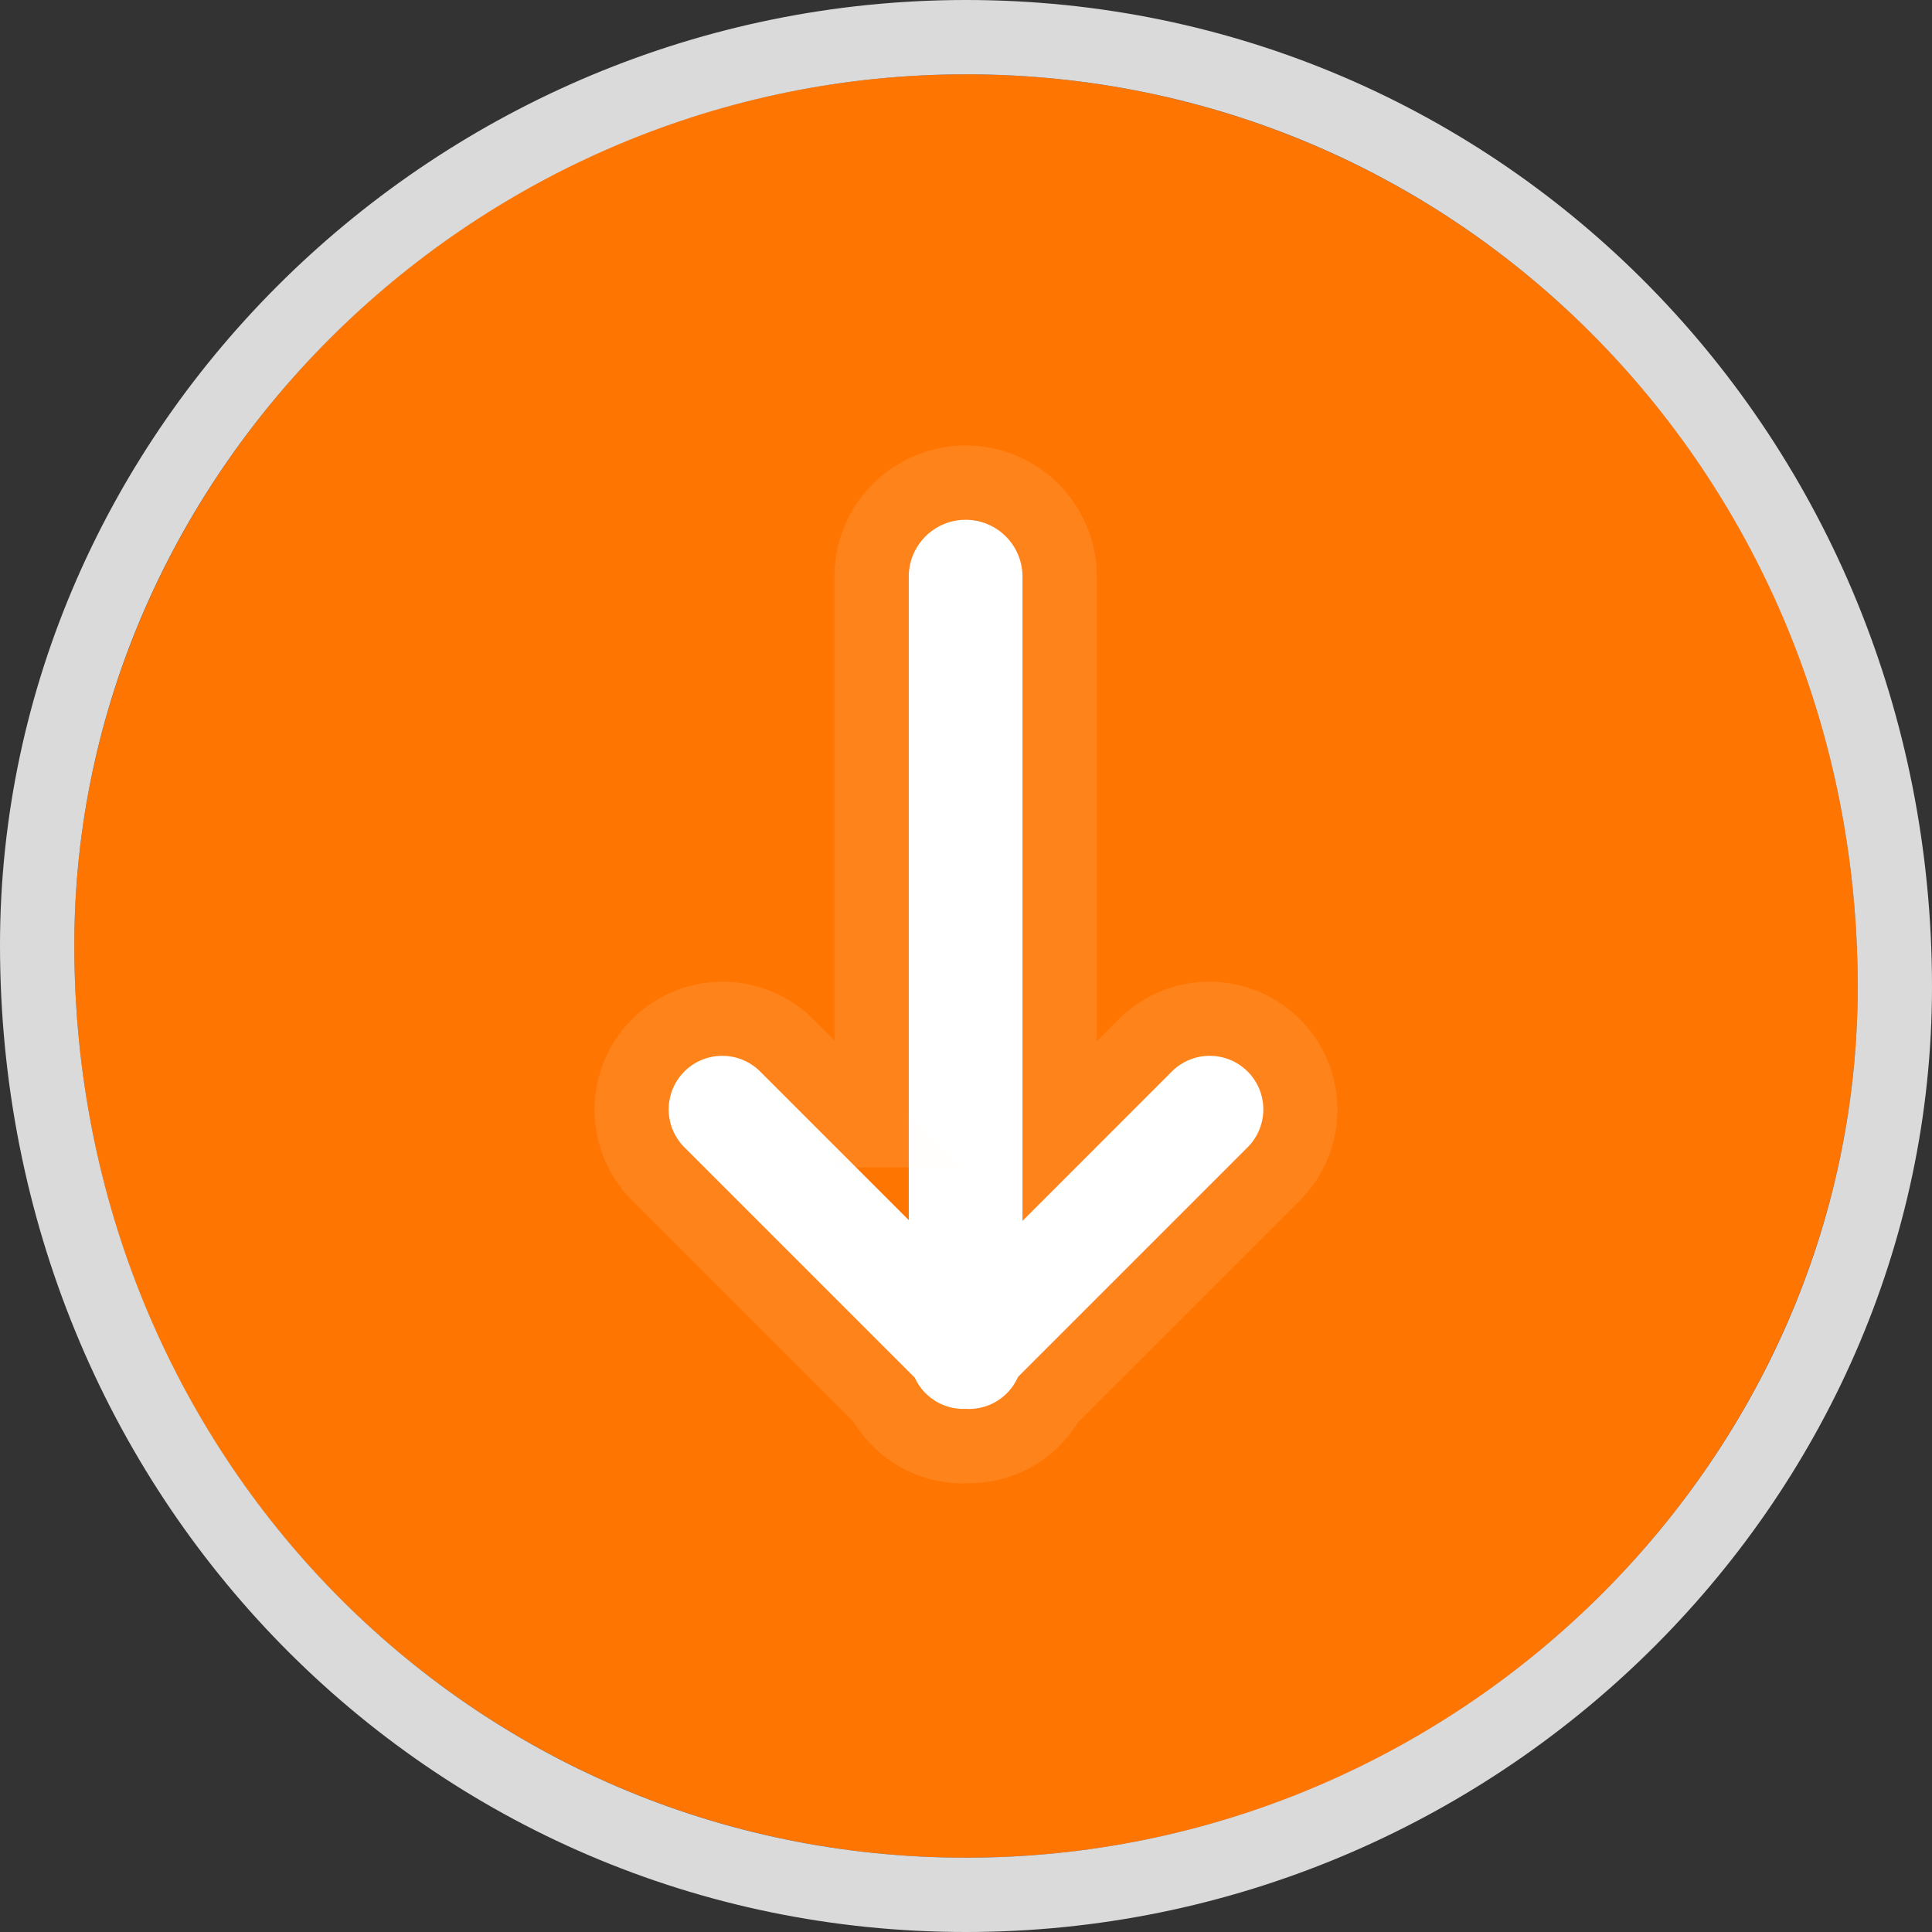 <svg xmlns="http://www.w3.org/2000/svg" xmlns:xlink="http://www.w3.org/1999/xlink" width="26" height="26" viewBox="0 0 26 26">
    <rect x="0" y="0" width="26" height="26" fill="#333333" stroke="none"/>
    <defs>
        <path id="download-a" d="M12 0C5.37 0 0 5.38 0 11.72 0 18.62 5.37 24 12 24s12-5.37 12-11.72C24 5.38 18.62 0 12 0z"/>
        <path id="download-b" d="M11.23 15.42l-2-2a.72.72 0 0 0-1.02 1.02l3.1 3.1a.72.72 0 0 0 .69.42.72.72 0 0 0 .7-.43l3.09-3.09a.72.72 0 1 0-1.02-1.02l-2.01 2.01V6.76a.76.76 0 0 0-1.53 0v8.66z"/>
    </defs>
    <g fill="none" fill-rule="evenodd" transform="translate(1 1)">
        <use fill="#FF7502" xlink:href="#download-a"/>
        <path stroke="#FFF" stroke-opacity=".82" d="M12-.5c6.94 0 12.5 5.65 12.5 12.78 0 6.67-5.64 12.22-12.5 12.22-6.94 0-12.5-5.64-12.5-12.78C-.5 5.05 5.15-.5 12-.5z"/>
        <g>
            <use fill="#FFF" xlink:href="#download-b"/>
            <path stroke="#FFF5E7" stroke-opacity=".11" d="M10.73 14.21V6.76a1.26 1.26 0 0 1 2.53 0v7.46l1.15-1.15a1.22 1.22 0 0 1 1.73 1.73l-3.03 3.03a1.22 1.22 0 0 1-1.08.63 1.22 1.22 0 0 1-1.14-.63L7.86 14.8a1.22 1.22 0 1 1 1.73-1.73l1.14 1.14z"/>
        </g>
    </g>
</svg>
